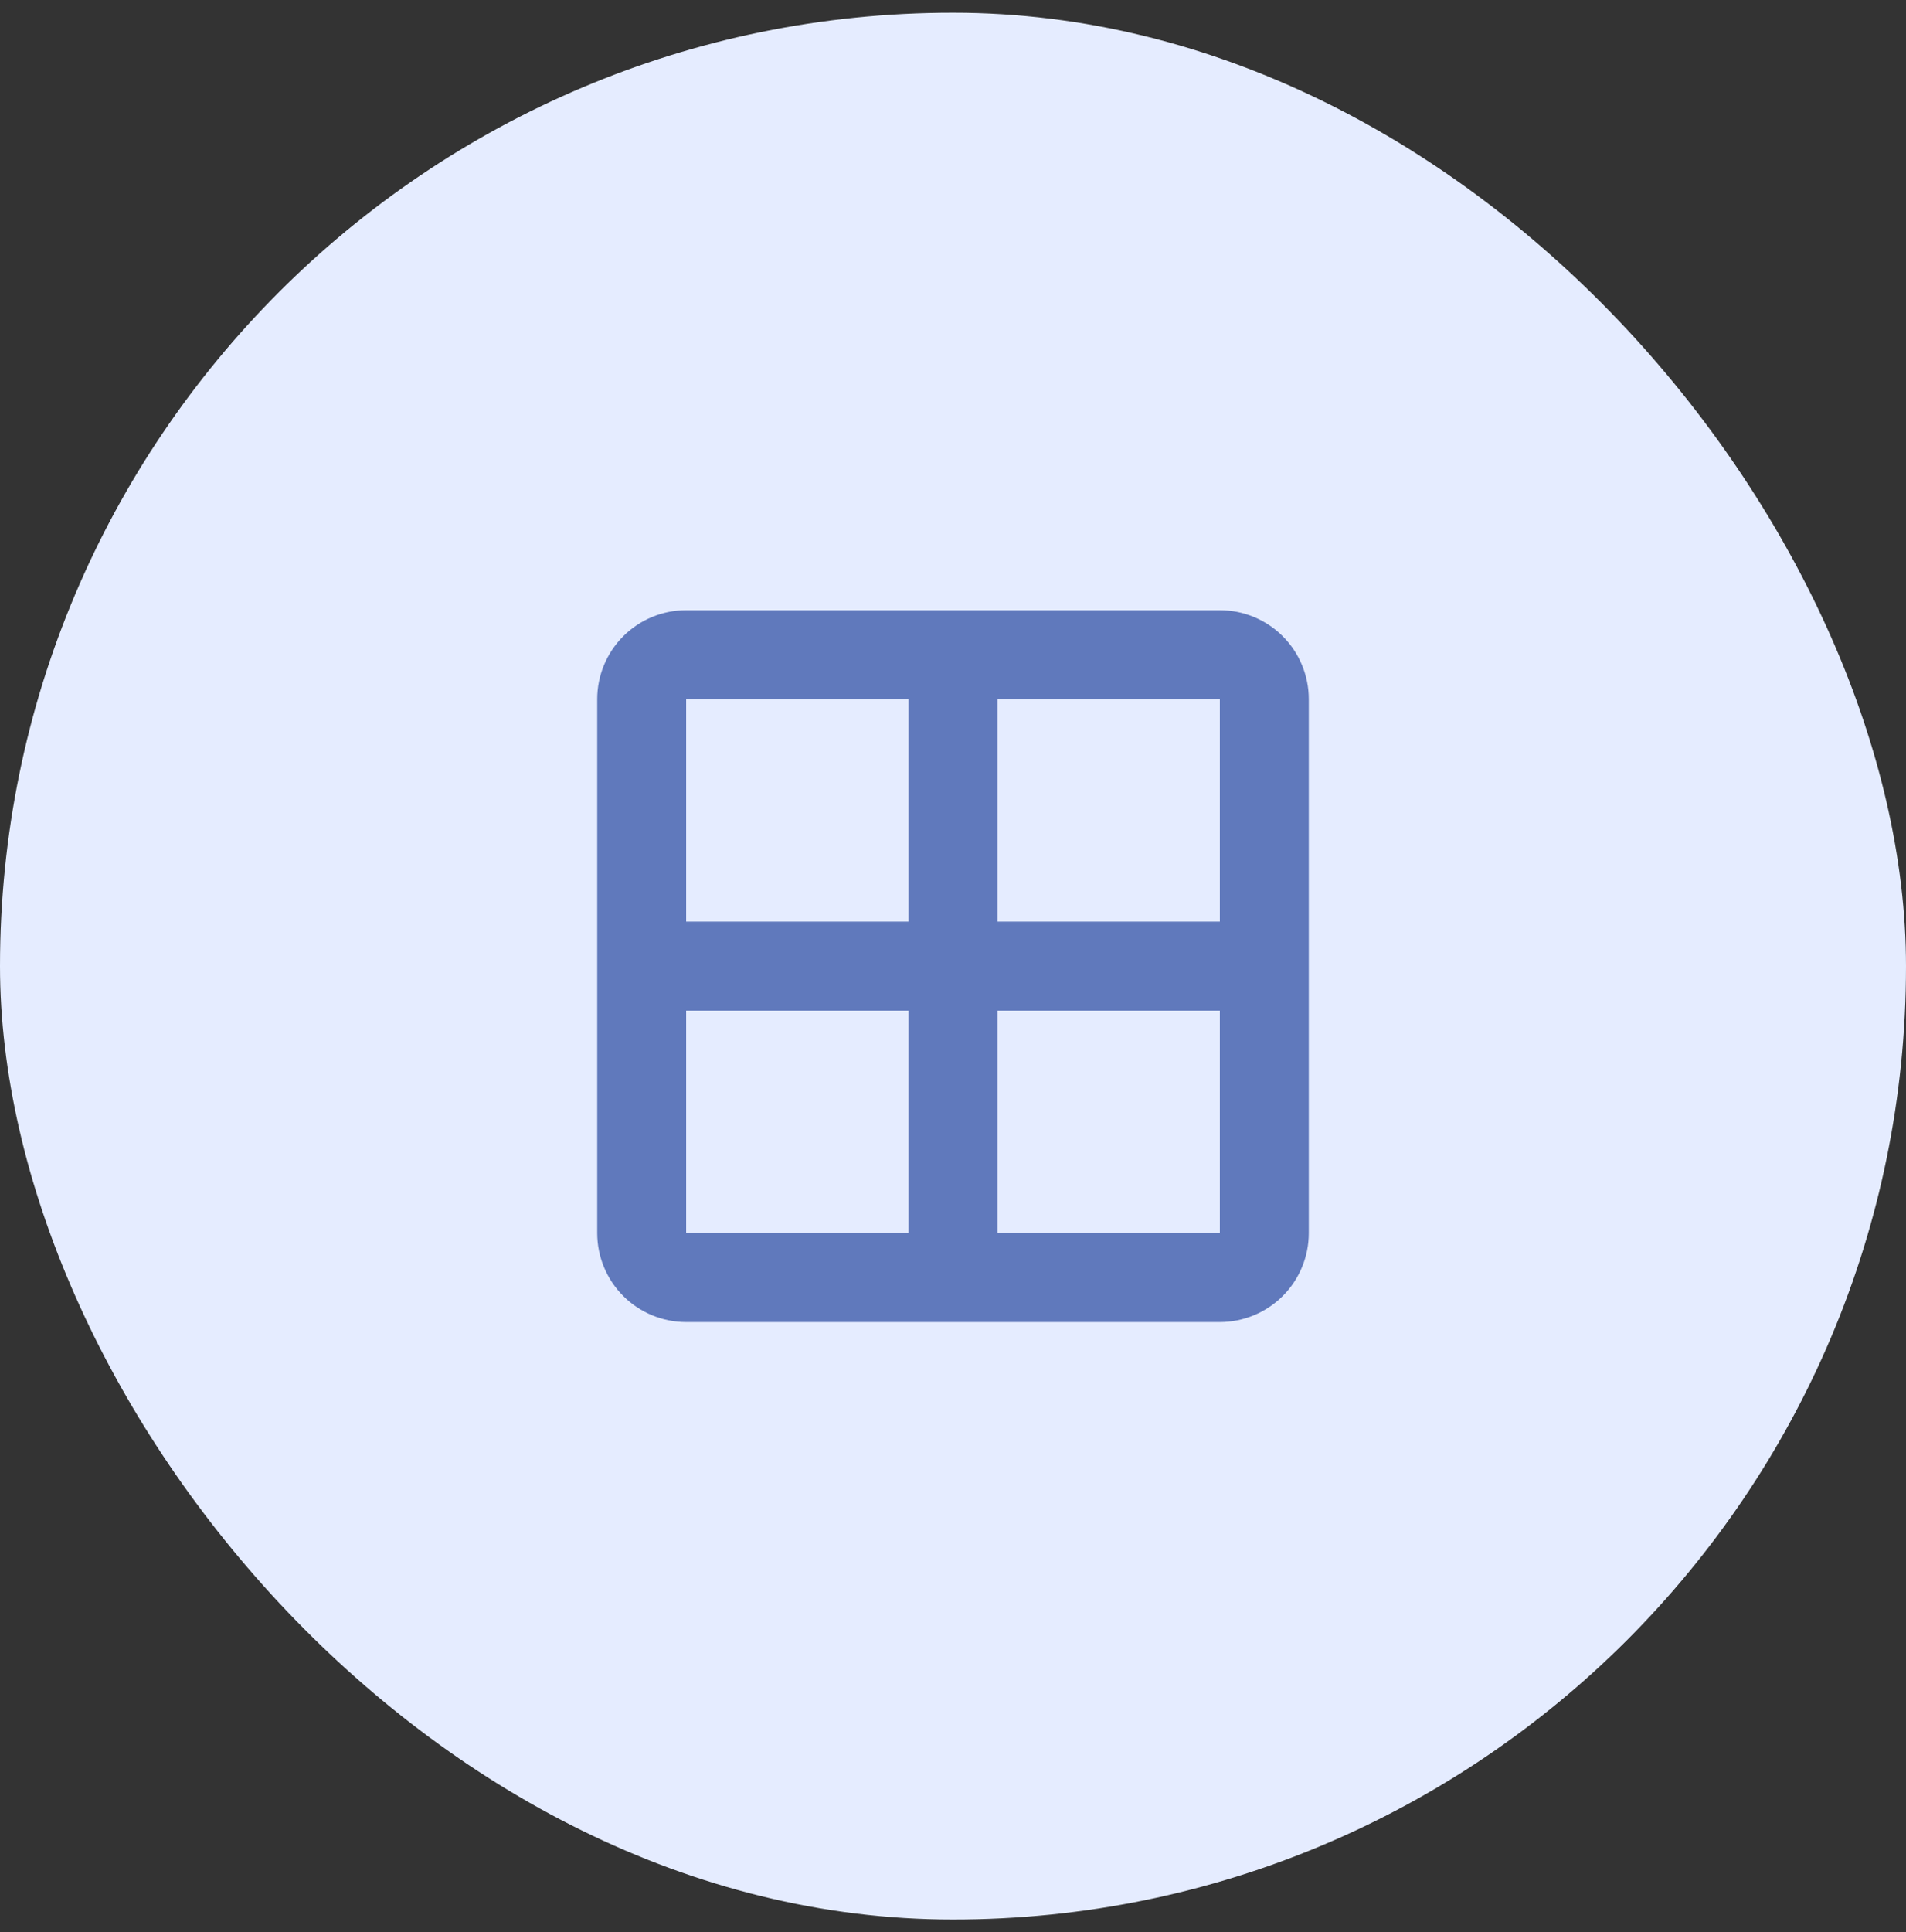 <svg width="75" height="76" viewBox="0 0 75 76" fill="none" xmlns="http://www.w3.org/2000/svg">
<rect x="0" y="0" width="75" height="76" fill="#333333" stroke="none"/>
<rect y="0.5" width="75" height="75" rx="37.5" fill="#E5ECFF"/>
<path d="M27 24H48C48.928 24 49.819 24.369 50.475 25.025C51.131 25.681 51.5 26.572 51.5 27.5V48.5C51.5 49.428 51.131 50.319 50.475 50.975C49.819 51.631 48.928 52 48 52H27C26.072 52 25.181 51.631 24.525 50.975C23.869 50.319 23.5 49.428 23.5 48.5V27.5C23.5 26.572 23.869 25.681 24.525 25.025C25.181 24.369 26.072 24 27 24ZM39.25 39.75V48.5H48V39.75H39.25ZM27 39.75V48.5H35.75V39.75H27ZM39.25 27.5V36.25H48V27.5H39.25ZM27 27.5V36.25H35.75V27.5H27Z" fill="#6079BC"/>
</svg>
